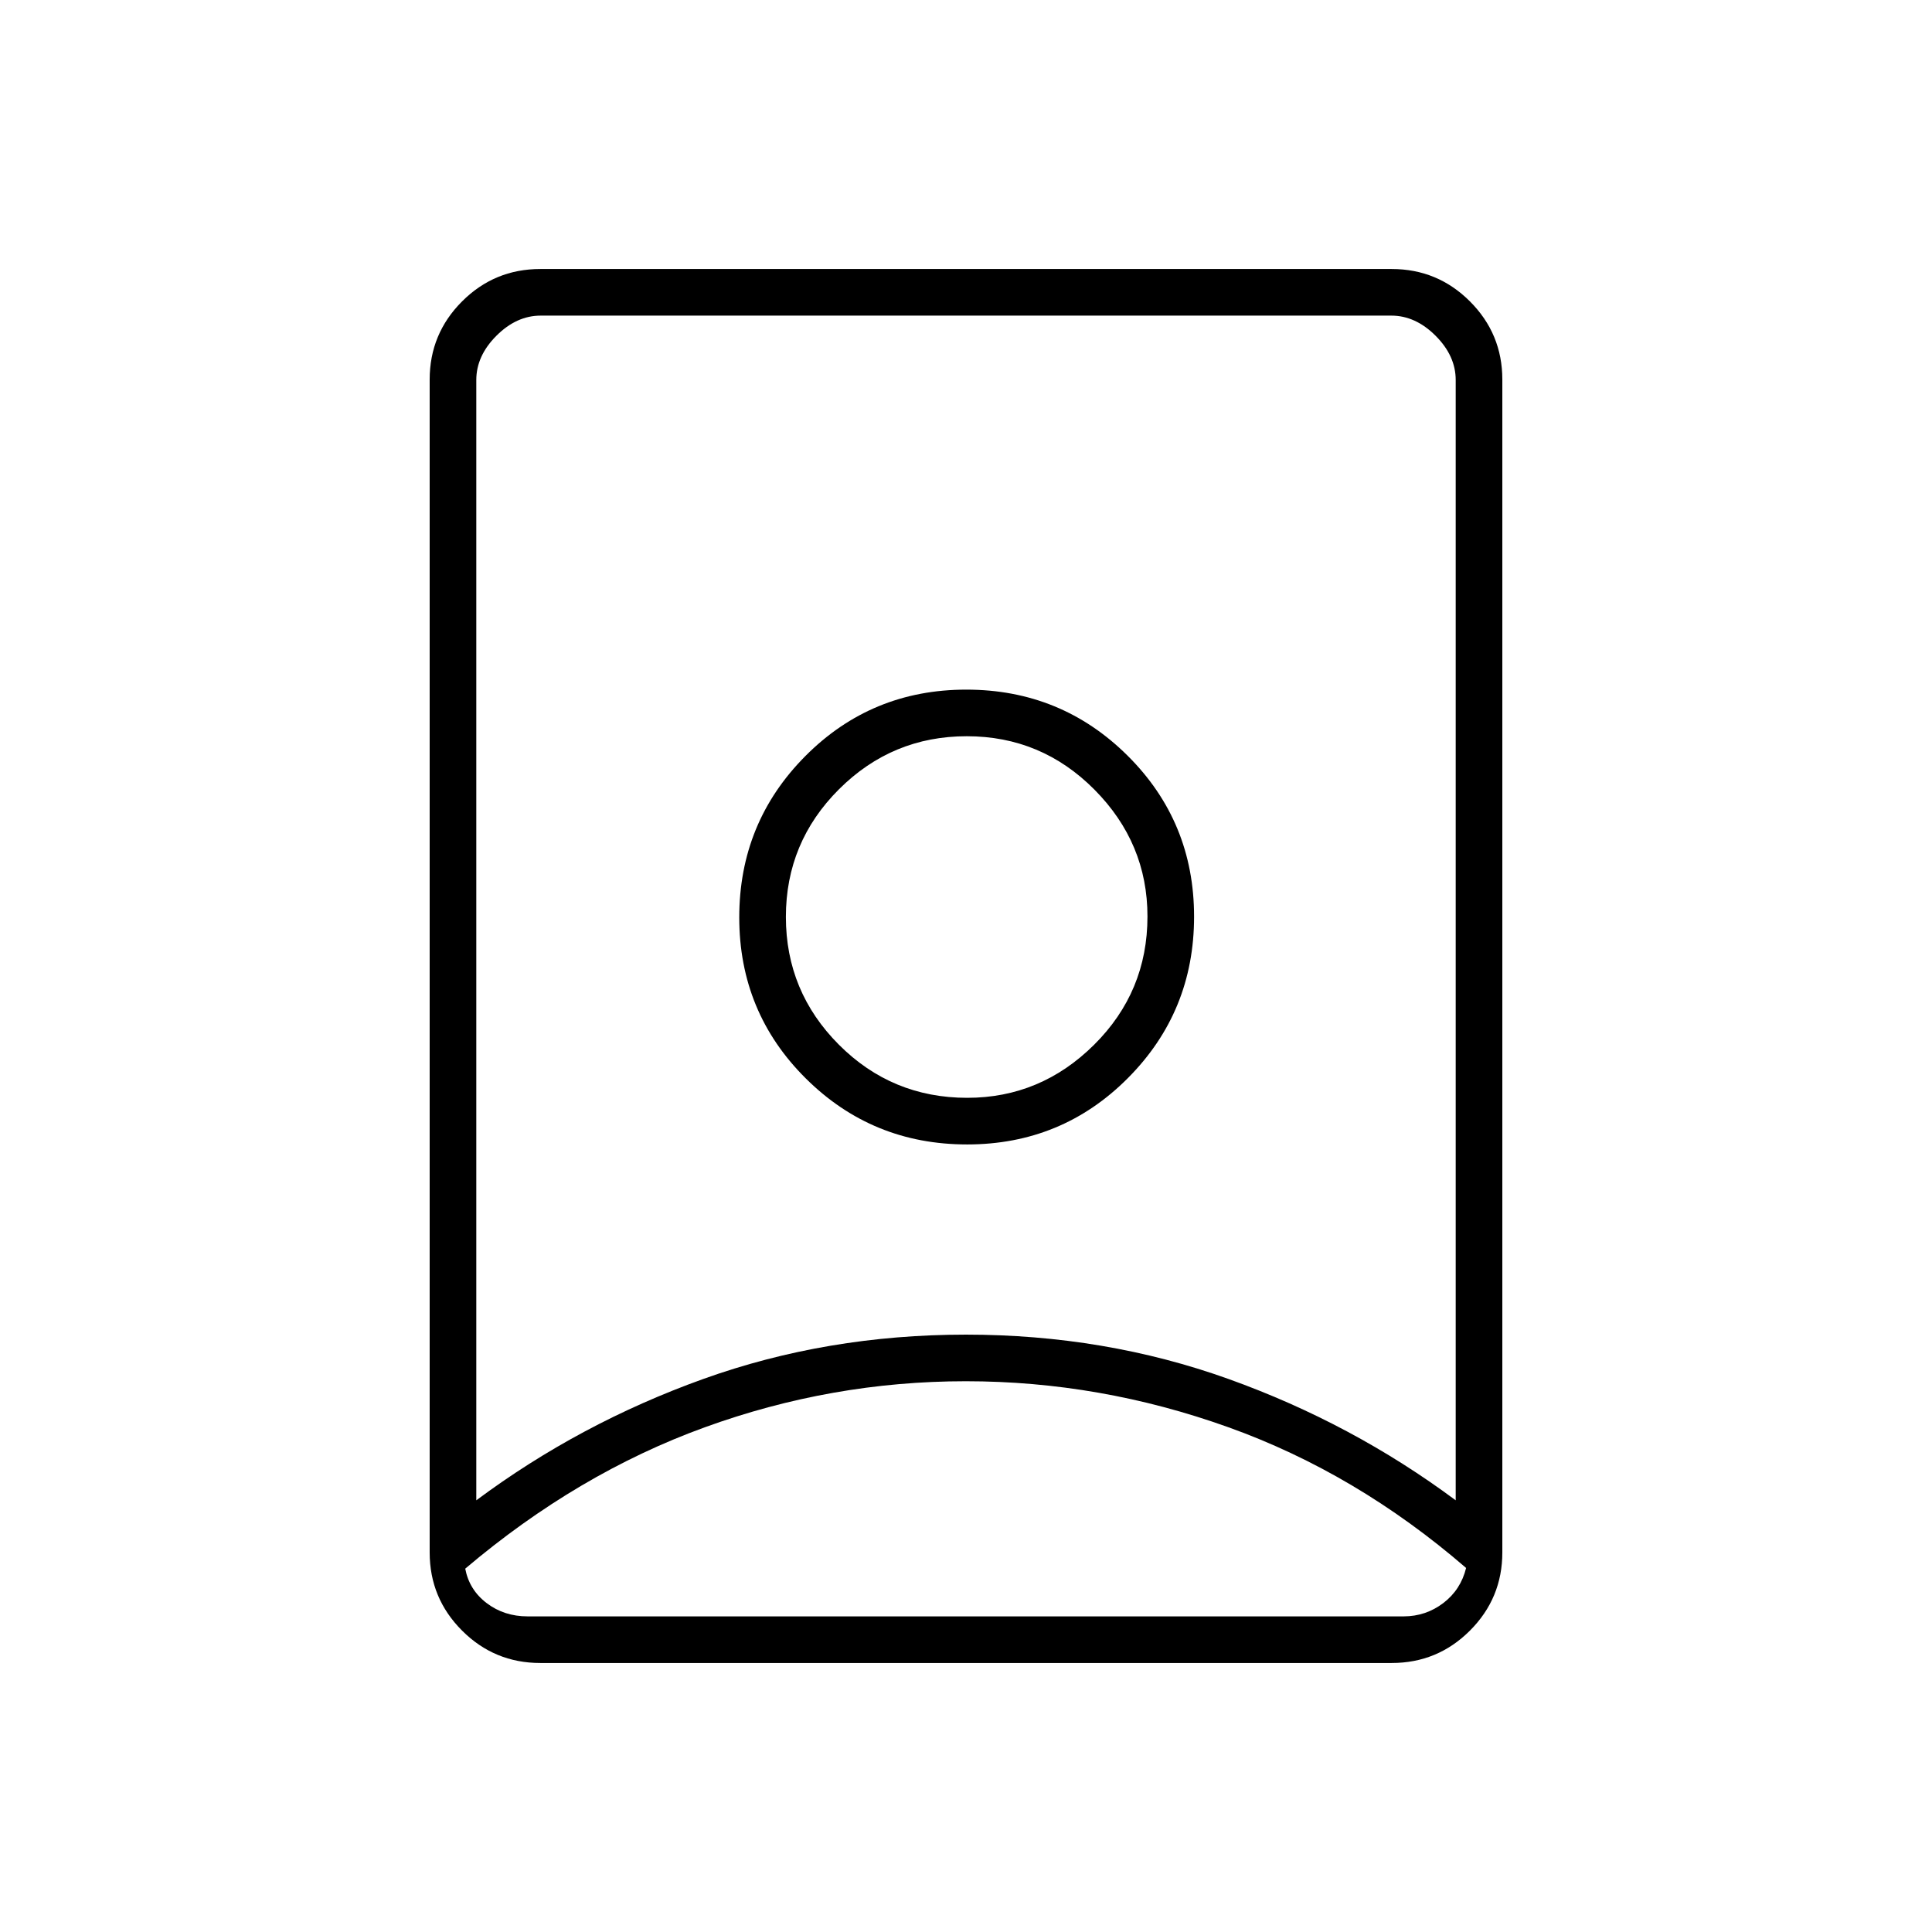 <svg xmlns="http://www.w3.org/2000/svg" height="40" viewBox="0 -960 960 960" width="40"><path d="M479.89-273.67q-66.67 0-129.78 22.92t-118.94 70.21q2 10.54 10.66 17.12 8.67 6.59 20.34 6.59H697.5q11-.03 19.67-6.62 8.66-6.6 11.33-17.44-54.58-47.17-118.26-69.97-63.68-22.81-130.35-22.81Zm.03-23.16q69.08 0 130.53 22.04 61.46 22.05 112.88 60.29v-556.67q0-12-10-22t-22-10H268.67q-12 0-22 10t-10 22v556.67q51.37-38.24 112.77-60.29 61.39-22.04 130.48-22.04Zm.69-117.67q-37.43 0-63.77-26.4-26.34-26.4-26.34-63.49 0-37.1 26.4-63.44 26.4-26.34 63.49-26.34 37.1 0 63.44 26.54 26.34 26.54 26.34 63.02 0 37.43-26.54 63.77-26.54 26.34-63.02 26.34ZM268.47-133.67q-22.78 0-38.87-16.09-16.1-16.1-16.1-38.85v-582.78q0-22.75 16.1-38.85 16.09-16.09 38.87-16.09h423.06q22.78 0 38.87 16.09 16.1 16.1 16.1 38.85v582.78q0 22.75-16.1 38.85-16.09 16.09-38.87 16.09H268.47Zm212.06-257.66q47.14 0 79.97-33.03 32.83-33.02 32.83-80.17 0-47.14-33.02-79.97-33.03-32.83-80.17-32.83t-79.97 33.02q-32.84 33.03-32.84 80.17t33.03 79.97q33.02 32.84 80.17 32.84ZM480-504.67Z"/></svg>